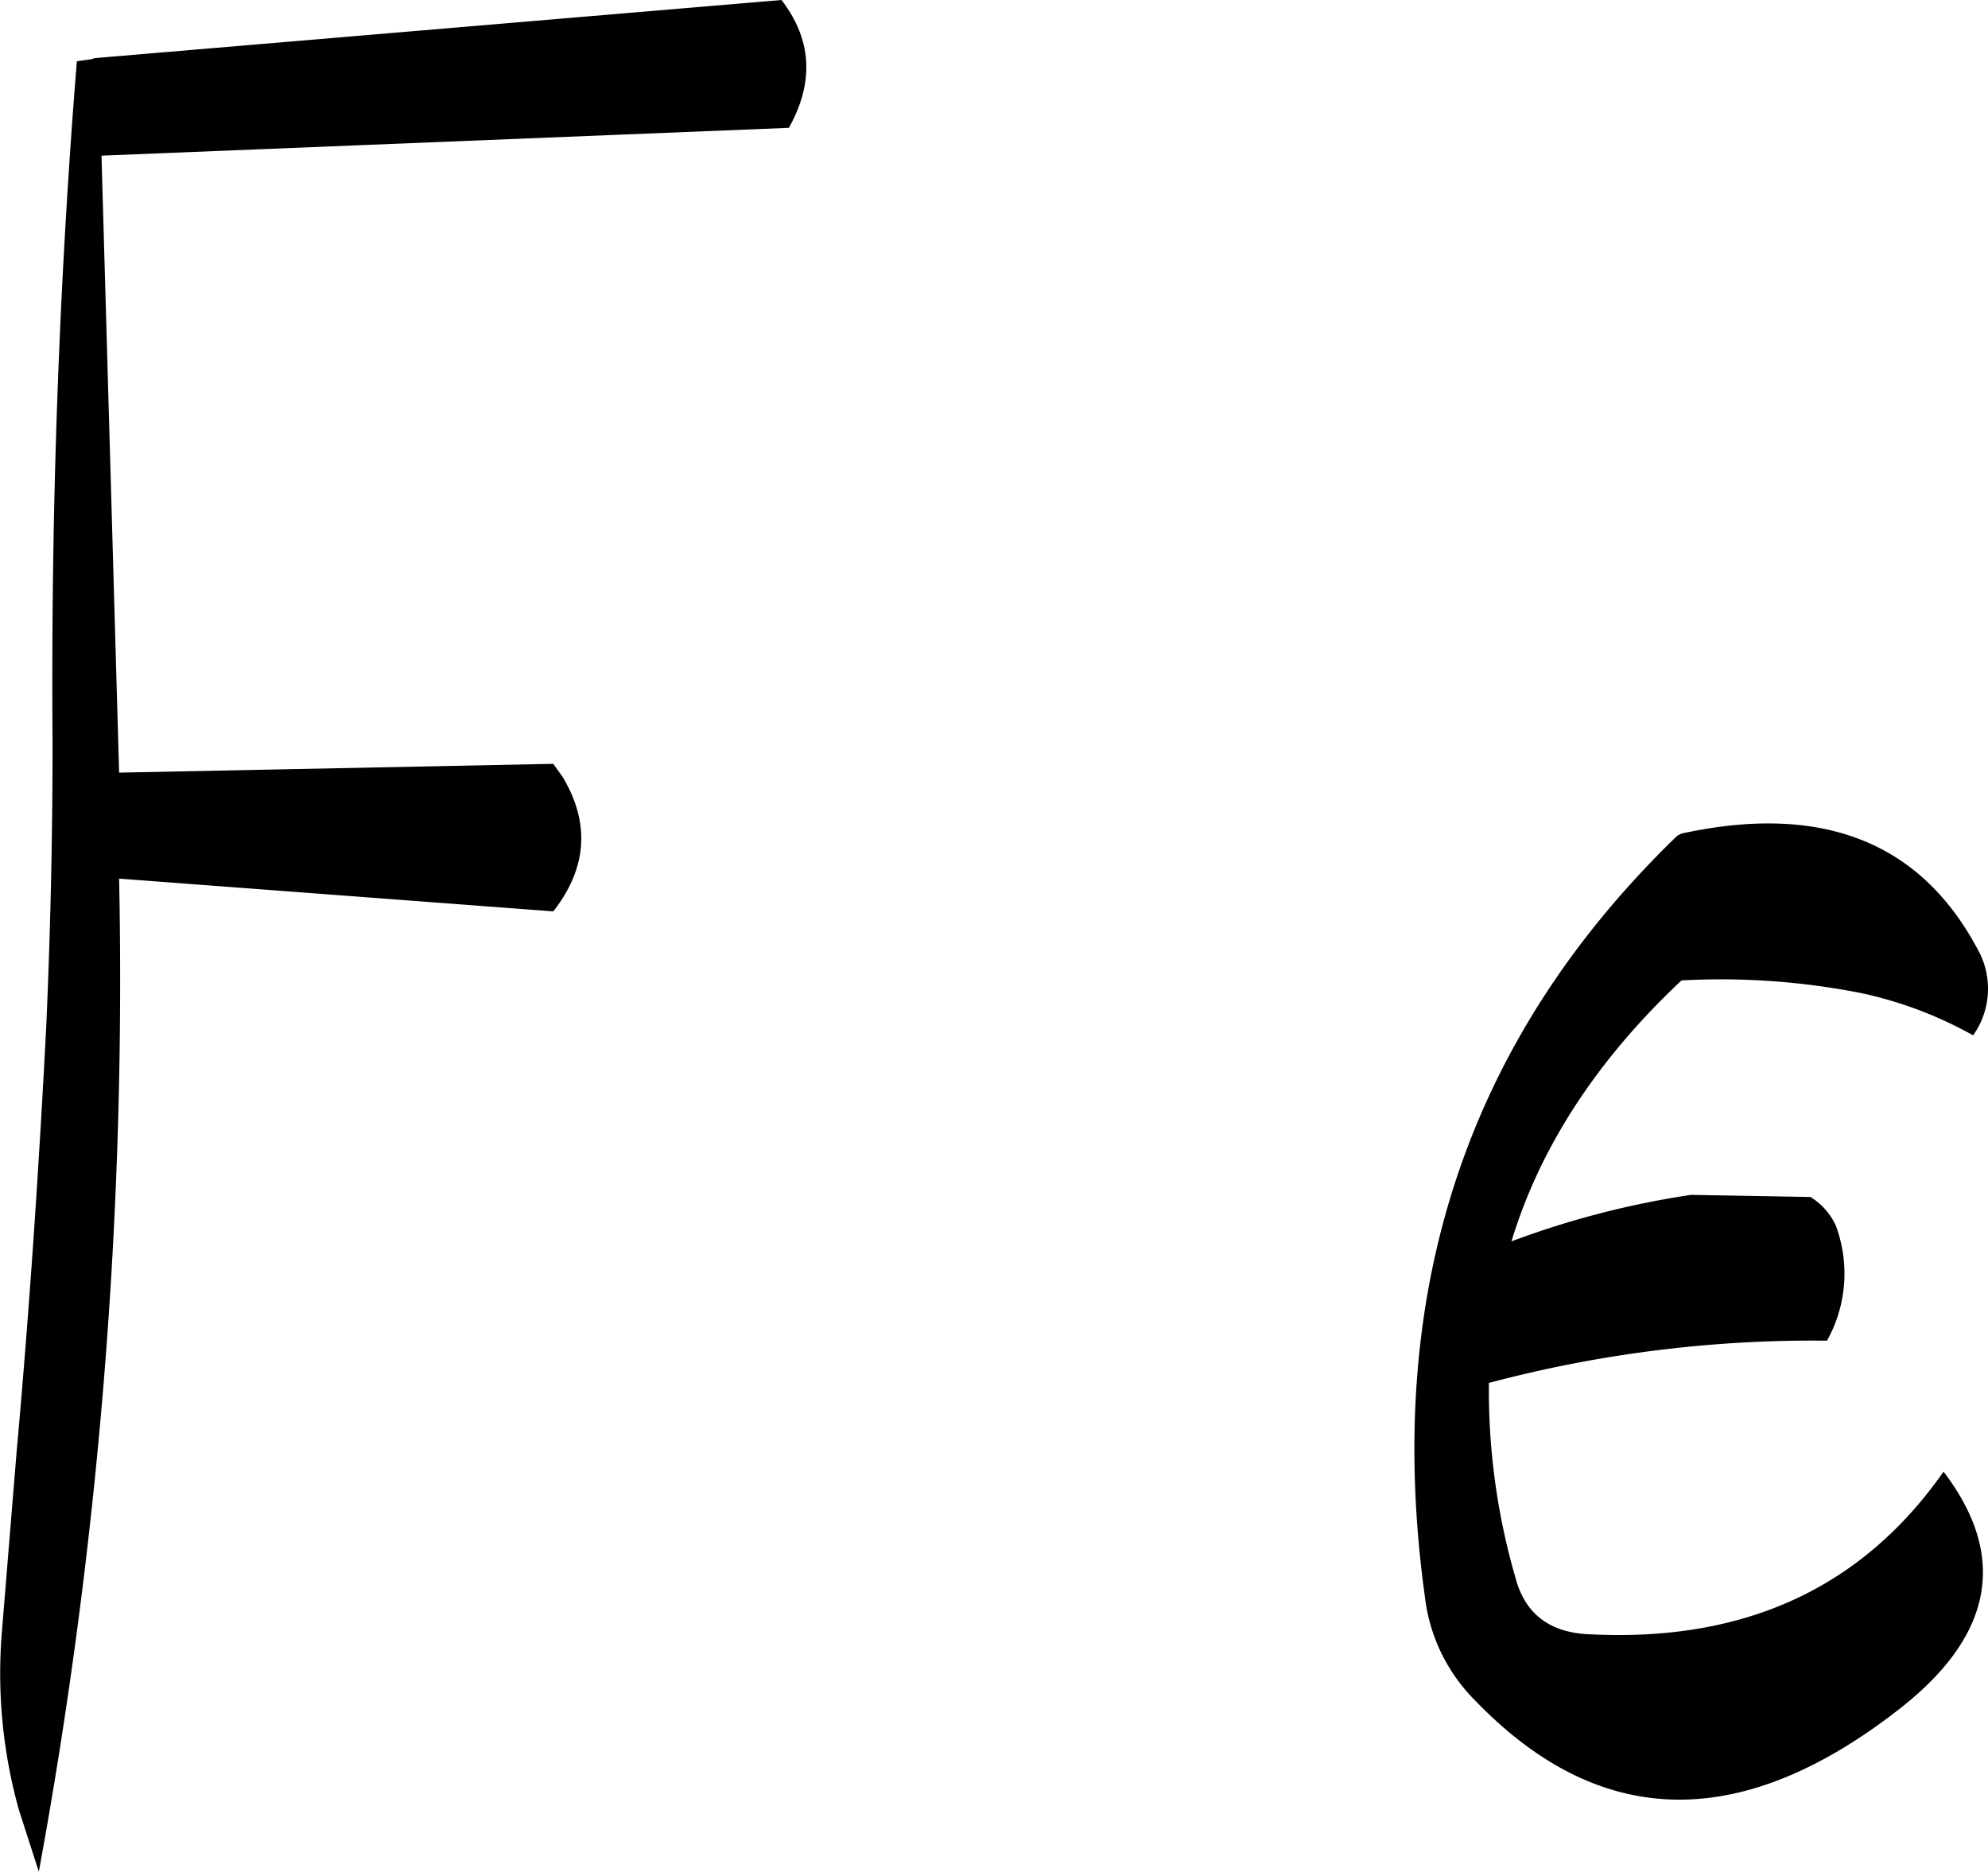 <svg id="Layer_1" data-name="Layer 1" xmlns="http://www.w3.org/2000/svg" viewBox="0 0 225.82 212.64"><defs><style>.cls-1{fill-rule:evenodd;}</style></defs><path class="cls-1" d="M190.56,196.2l-1.68.24q-3.06,38-2.76,77.4c0,10.68-.24,21.48-.72,32.28-.84,16.2-1.92,32.28-3.36,48.24l-1.68,20.52A57.66,57.66,0,0,0,182.28,395l2.28,7.08a560.06,560.06,0,0,0,9.12-112.8L243,293c3.84-4.92,4.2-10,1.08-15.24L243,276.24l-49.32,1-2-70.08L269.76,204c2.88-5.16,2.64-10-.84-14.52l-78,6.6Zm201,106.08a45.49,45.49,0,0,1,12.72,4.8,9.14,9.14,0,0,0,.48-9.84c-6.48-12.12-17.64-16.56-33.6-13.08l-.48.24Q334.86,319,342,370.8a19.91,19.91,0,0,0,5.76,11.88q21.24,22,48.24.84c10.56-8.28,12.24-17.28,4.92-26.88-9.24,13.2-22.56,19.32-40,18.48q-7-.18-8.64-6.48a76.31,76.31,0,0,1-3-22.08,143.37,143.37,0,0,1,38.4-4.8,15.62,15.62,0,0,0,1-13.08,7.47,7.47,0,0,0-2.88-3.24l-13.56-.24a100,100,0,0,0-20.4,5.28c3.24-10.68,9.72-20.64,19.32-29.64A82.26,82.26,0,0,1,391.56,302.28Z" transform="translate(-180.15 -189.48)"/></svg>